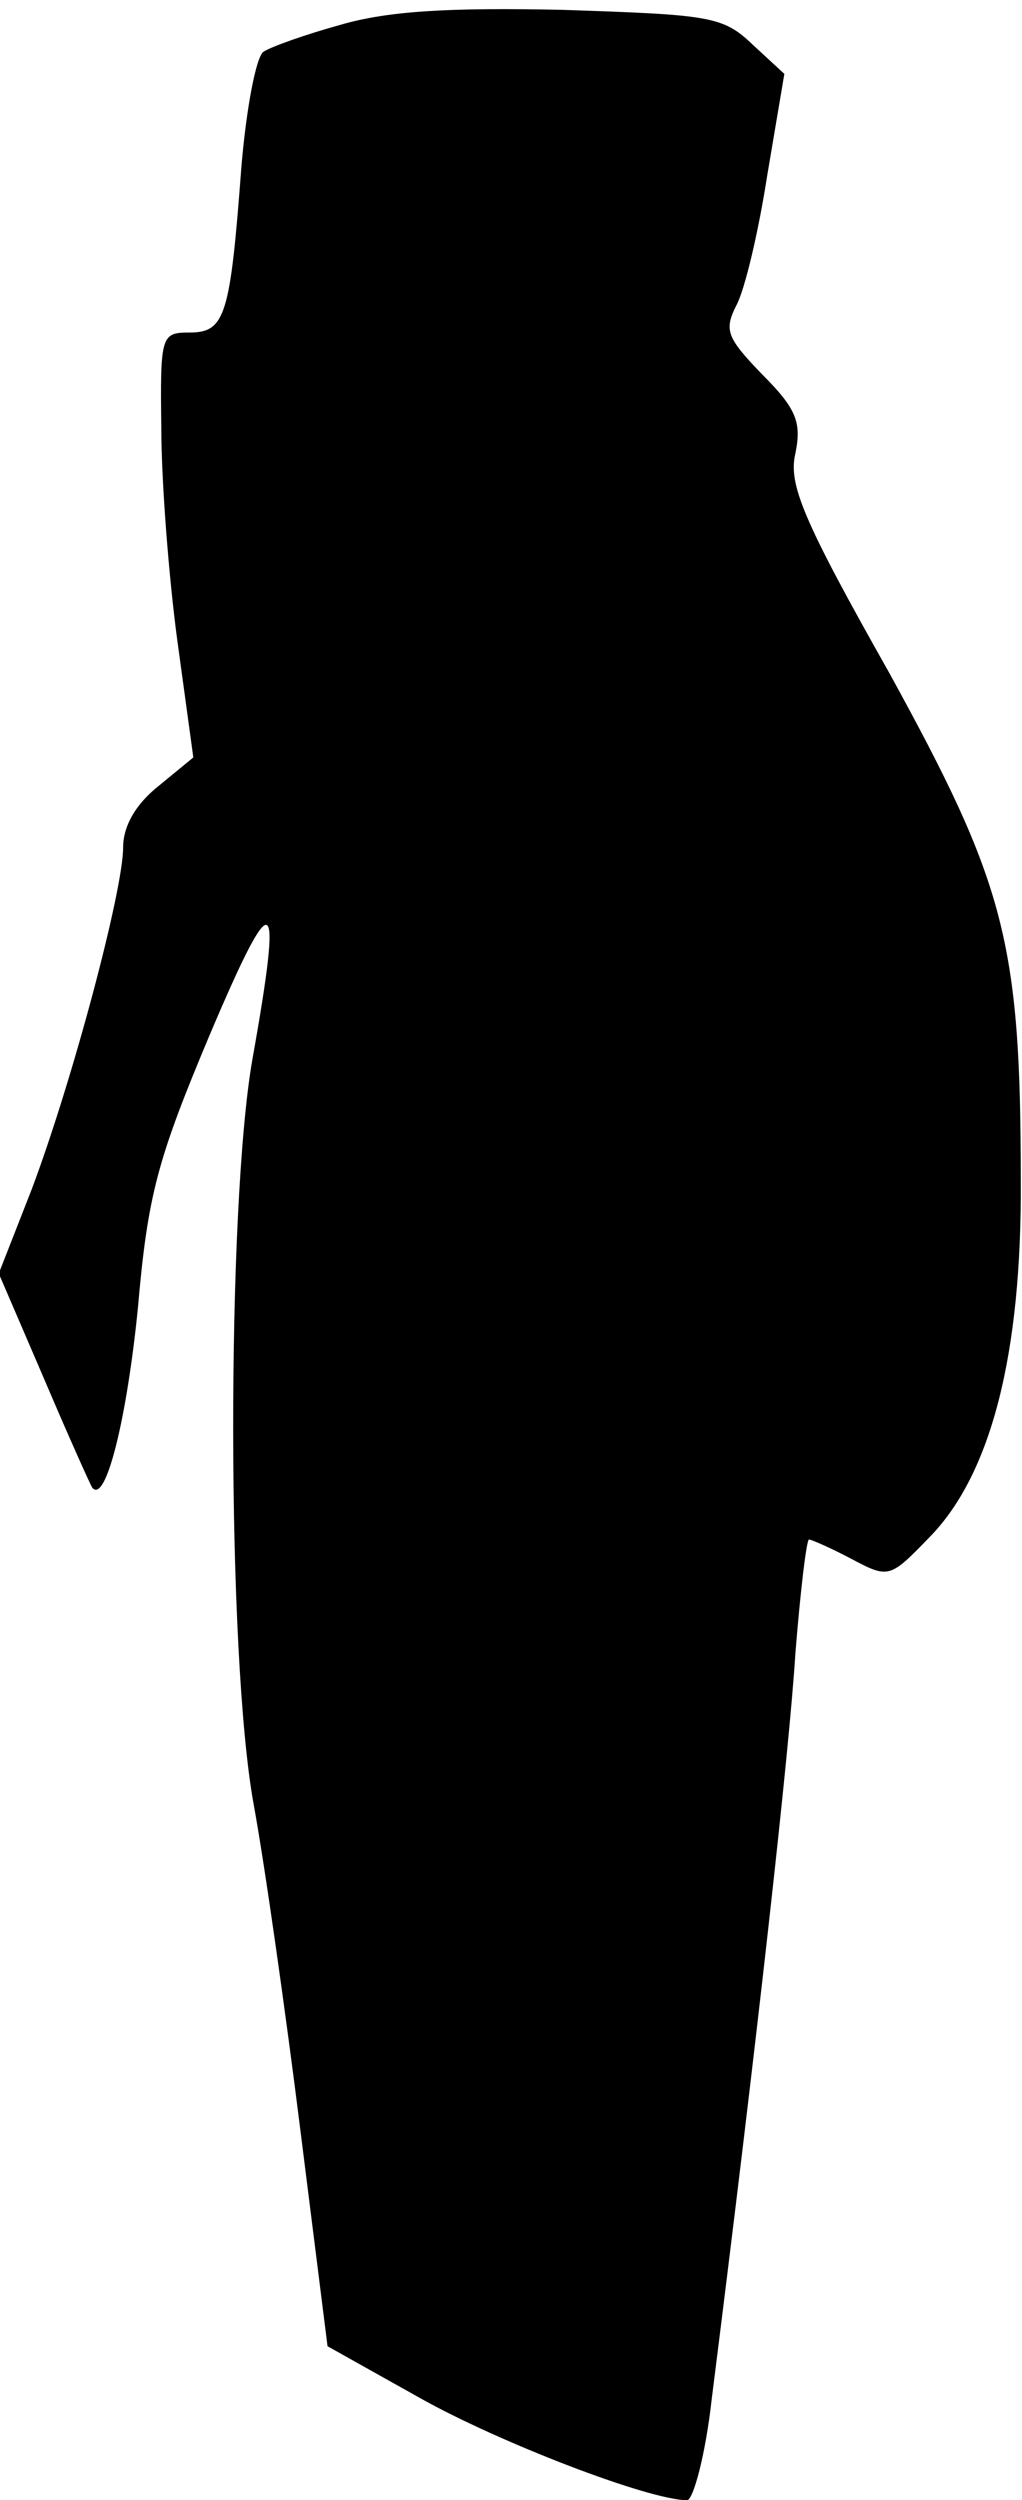 <?xml version="1.0" standalone="no"?>
<!DOCTYPE svg PUBLIC "-//W3C//DTD SVG 20010904//EN"
 "http://www.w3.org/TR/2001/REC-SVG-20010904/DTD/svg10.dtd">
<svg version="1.0" xmlns="http://www.w3.org/2000/svg"
 width="83pt" height="203pt" viewBox="0 0 83 203"
 preserveAspectRatio="xMidYMid meet">
<g transform="translate(0,203) scale(0.1,-0.1)"
fill="#000000" stroke="none">
<path fill="#000000" stroke="none" d="M277 2010 c-29 -8 -57 -18 -63 -22 -6
-4 -14 -46 -18 -94 -9 -120 -13 -134 -42 -134 -23 0 -24 -2 -23 -77 0 -43 6
-121 13 -173 l13 -95 -28 -23 c-19 -15 -29 -33 -29 -50 0 -35 -41 -189 -74
-277 l-27 -69 37 -86 c20 -47 38 -87 39 -88 11 -13 28 56 37 146 8 92 16 121
58 221 53 125 60 121 35 -19 -21 -120 -21 -484 1 -605 9 -49 26 -169 38 -265
l22 -175 75 -42 c64 -36 186 -83 217 -83 5 0 15 37 20 82 37 293 63 526 68
606 4 50 9 92 11 92 2 0 18 -7 35 -16 30 -16 31 -15 63 18 50 51 75 149 74
290 0 194 -13 241 -107 412 -70 124 -82 153 -76 178 5 25 1 36 -27 64 -29 30
-31 36 -21 56 7 13 18 60 25 105 l14 83 -26 24 c-24 23 -35 24 -154 28 -93 2
-142 -1 -180 -12z"/>
</g>
</svg>
